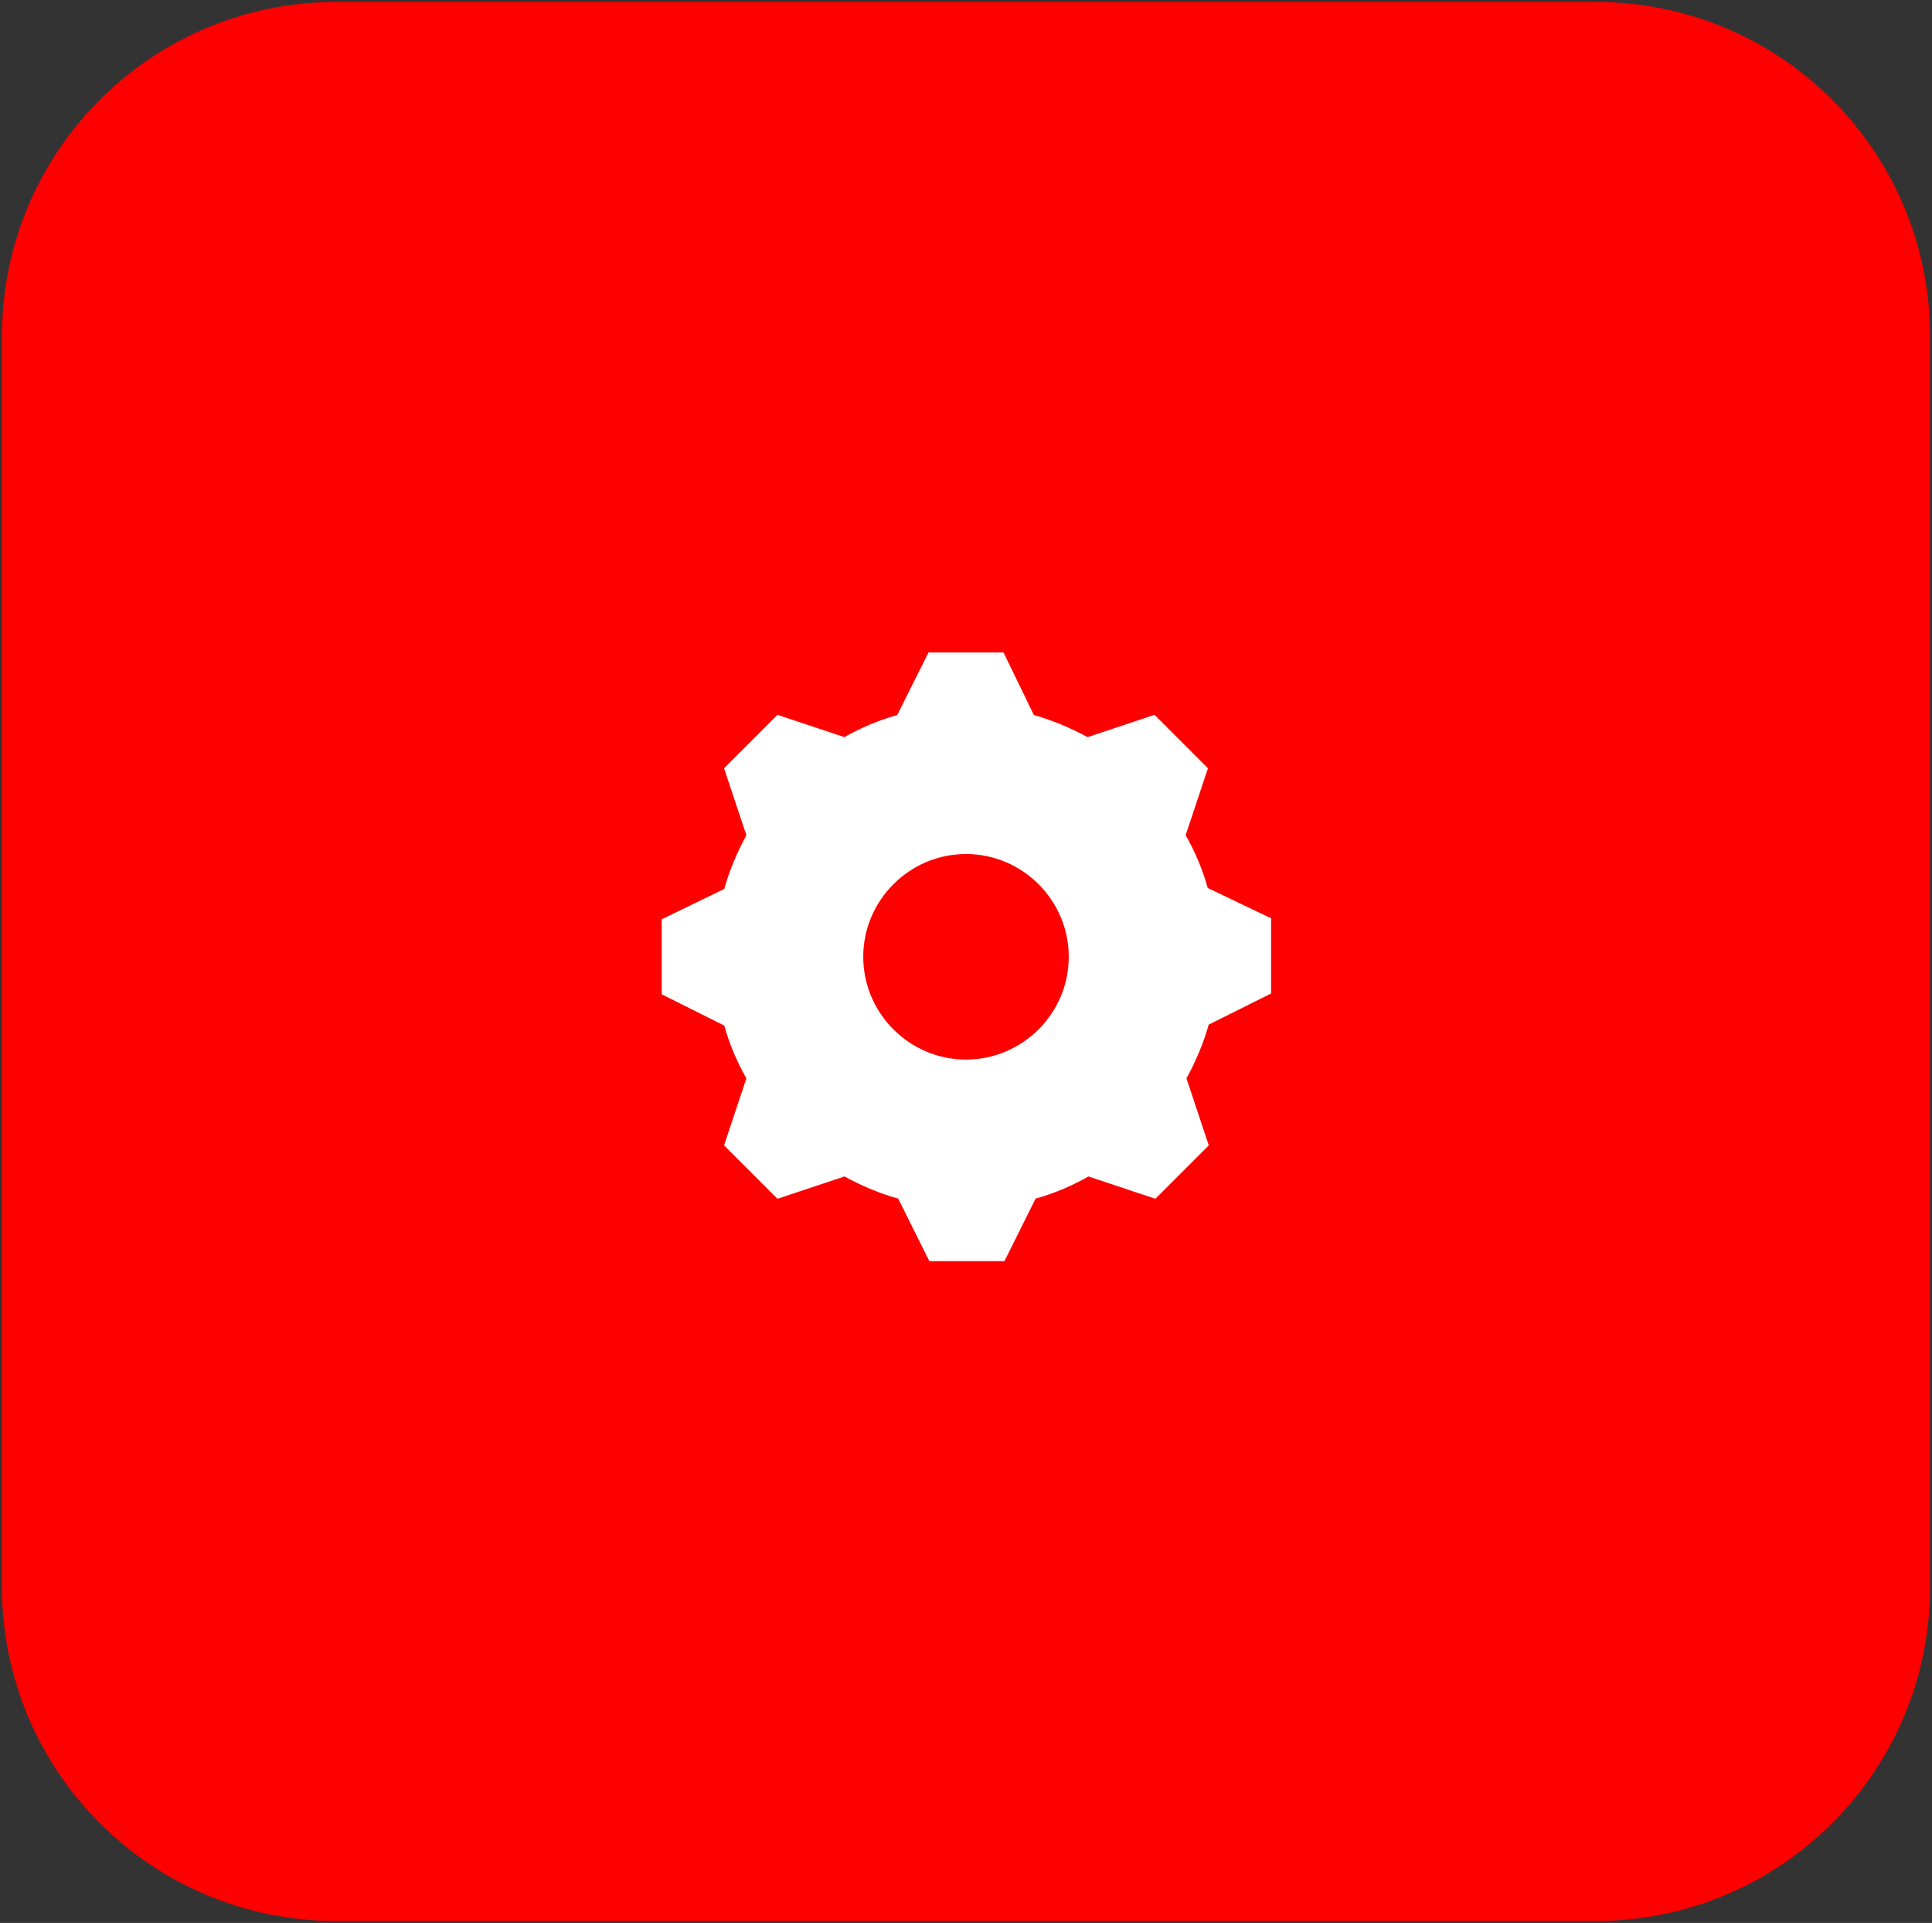 <svg width="207" height="206" xmlns="http://www.w3.org/2000/svg" xmlns:xlink="http://www.w3.org/1999/xlink" xml:space="preserve" overflow="hidden"><rect width="100%" height="100%" fill="#333333" stroke="none"/><g transform="translate(-2483 -2008)"><path d="M2485.5 2044C2485.5 2025.5 2500.5 2010.5 2519 2010.5L2654 2010.5C2672.5 2010.5 2687.5 2025.5 2687.5 2044L2687.5 2178C2687.5 2196.5 2672.5 2211.5 2654 2211.5L2519 2211.5C2500.5 2211.5 2485.5 2196.5 2485.5 2178Z" stroke="#FF0000" stroke-width="4.583" stroke-miterlimit="8" fill="#FF0000" fill-rule="evenodd"/><g><g><g><path d="M2586.5 2121.88C2580.24 2121.88 2575.12 2116.76 2575.12 2110.5 2575.12 2104.24 2580.24 2099.12 2586.5 2099.12 2592.76 2099.12 2597.88 2104.24 2597.88 2110.5 2597.88 2116.76 2592.76 2121.88 2586.5 2121.88ZM2612.09 2103.39C2611.53 2101.31 2610.67 2099.31 2609.63 2097.51L2612 2090.4 2606.6 2085 2599.49 2087.37C2597.59 2086.33 2595.6 2085.48 2593.51 2084.91L2590.29 2078.27 2582.71 2078.27 2579.39 2084.91C2577.31 2085.48 2575.31 2086.33 2573.51 2087.37L2566.4 2085 2561 2090.4 2563.37 2097.51C2562.33 2099.41 2561.48 2101.4 2560.91 2103.49L2554.27 2106.71 2554.27 2114.29 2560.91 2117.61C2561.48 2119.69 2562.33 2121.69 2563.37 2123.49L2561 2130.6 2566.4 2136 2573.51 2133.63C2575.41 2134.67 2577.4 2135.53 2579.49 2136.09L2582.8 2142.73 2590.39 2142.73 2593.7 2136.09C2595.79 2135.53 2597.78 2134.67 2599.58 2133.63L2606.69 2136 2612.09 2130.6 2609.72 2123.49C2610.77 2121.59 2611.62 2119.6 2612.19 2117.51L2618.82 2114.2 2618.82 2106.61 2612.09 2103.39Z" stroke="#FFFFFF" stroke-width="0.74" fill="#FFFFFF"/></g></g></g></g></svg>